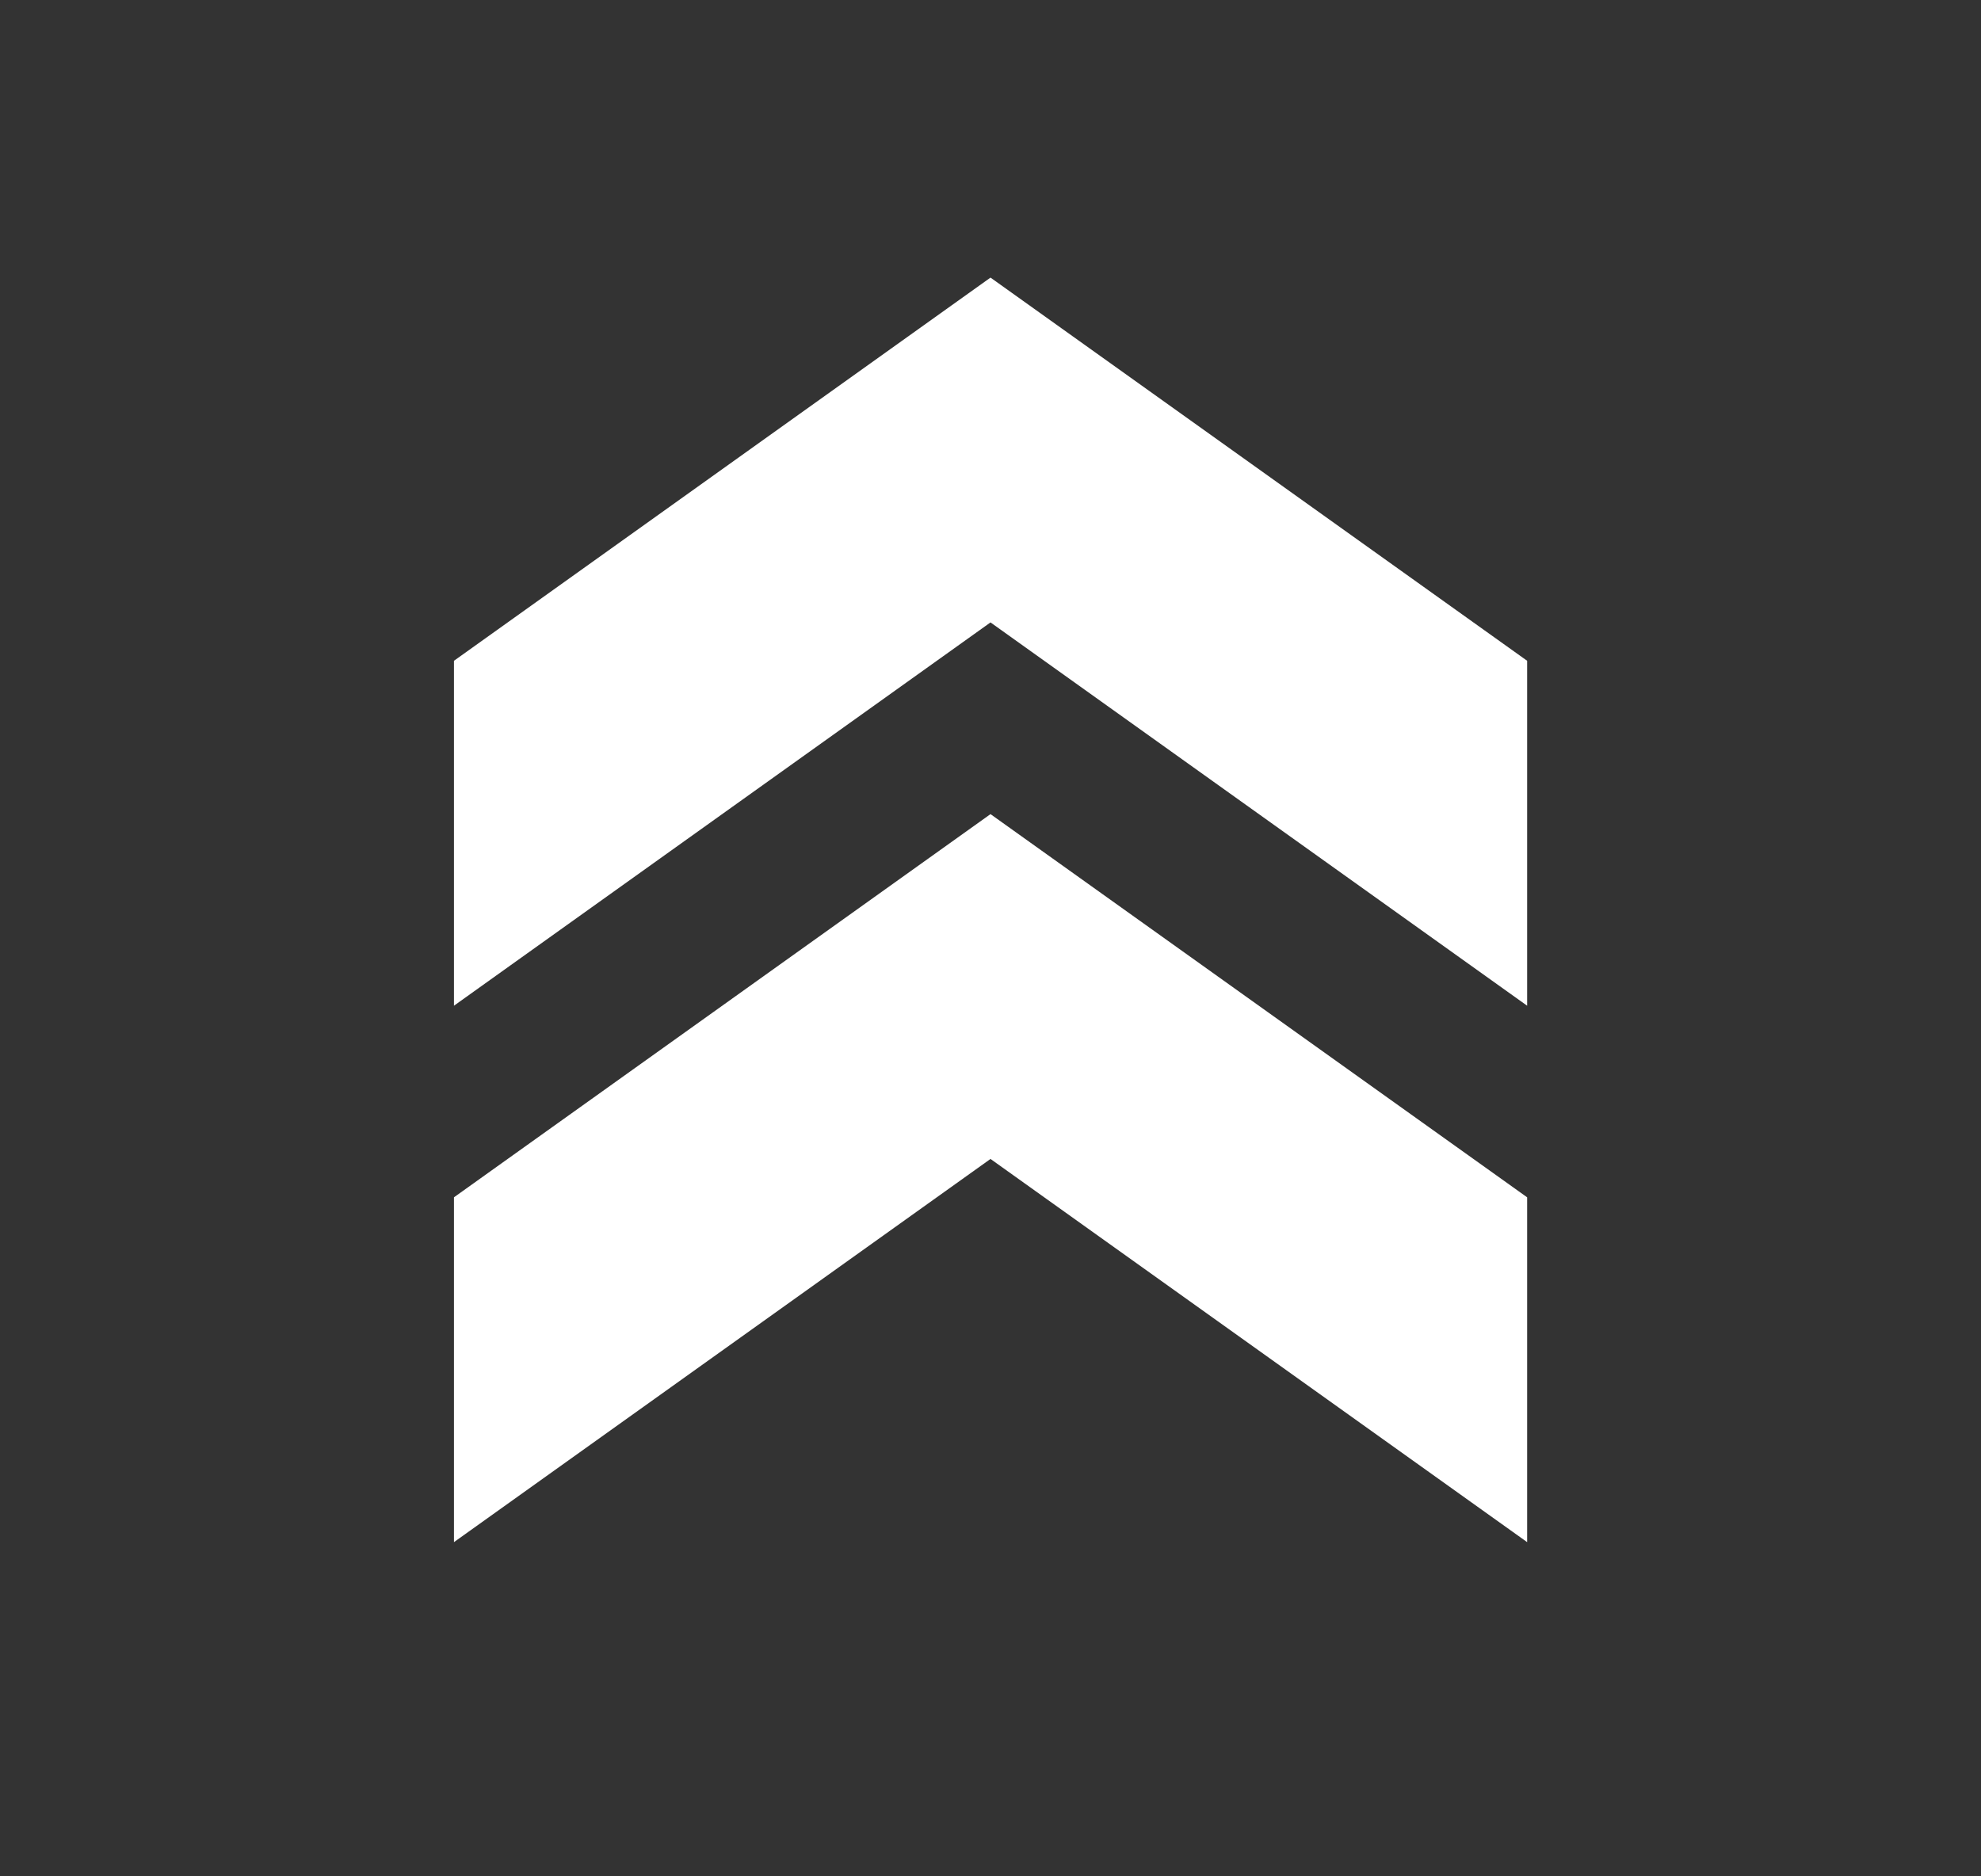 <svg width="19" height="18" viewBox="0 0 19 18" fill="none" xmlns="http://www.w3.org/2000/svg">
<rect x="0" y="0" width="19" height="18" fill="#333333" stroke="none"/>
<path d="M4.354 6.339V9.648L9.5 5.971L14.647 9.648V6.339L9.5 2.663L4.354 6.339Z" fill="white"/>
<path d="M4.354 11.486V14.794L9.5 11.118L14.647 14.794V11.486L9.5 7.81L4.354 11.486Z" fill="white"/>
</svg>
